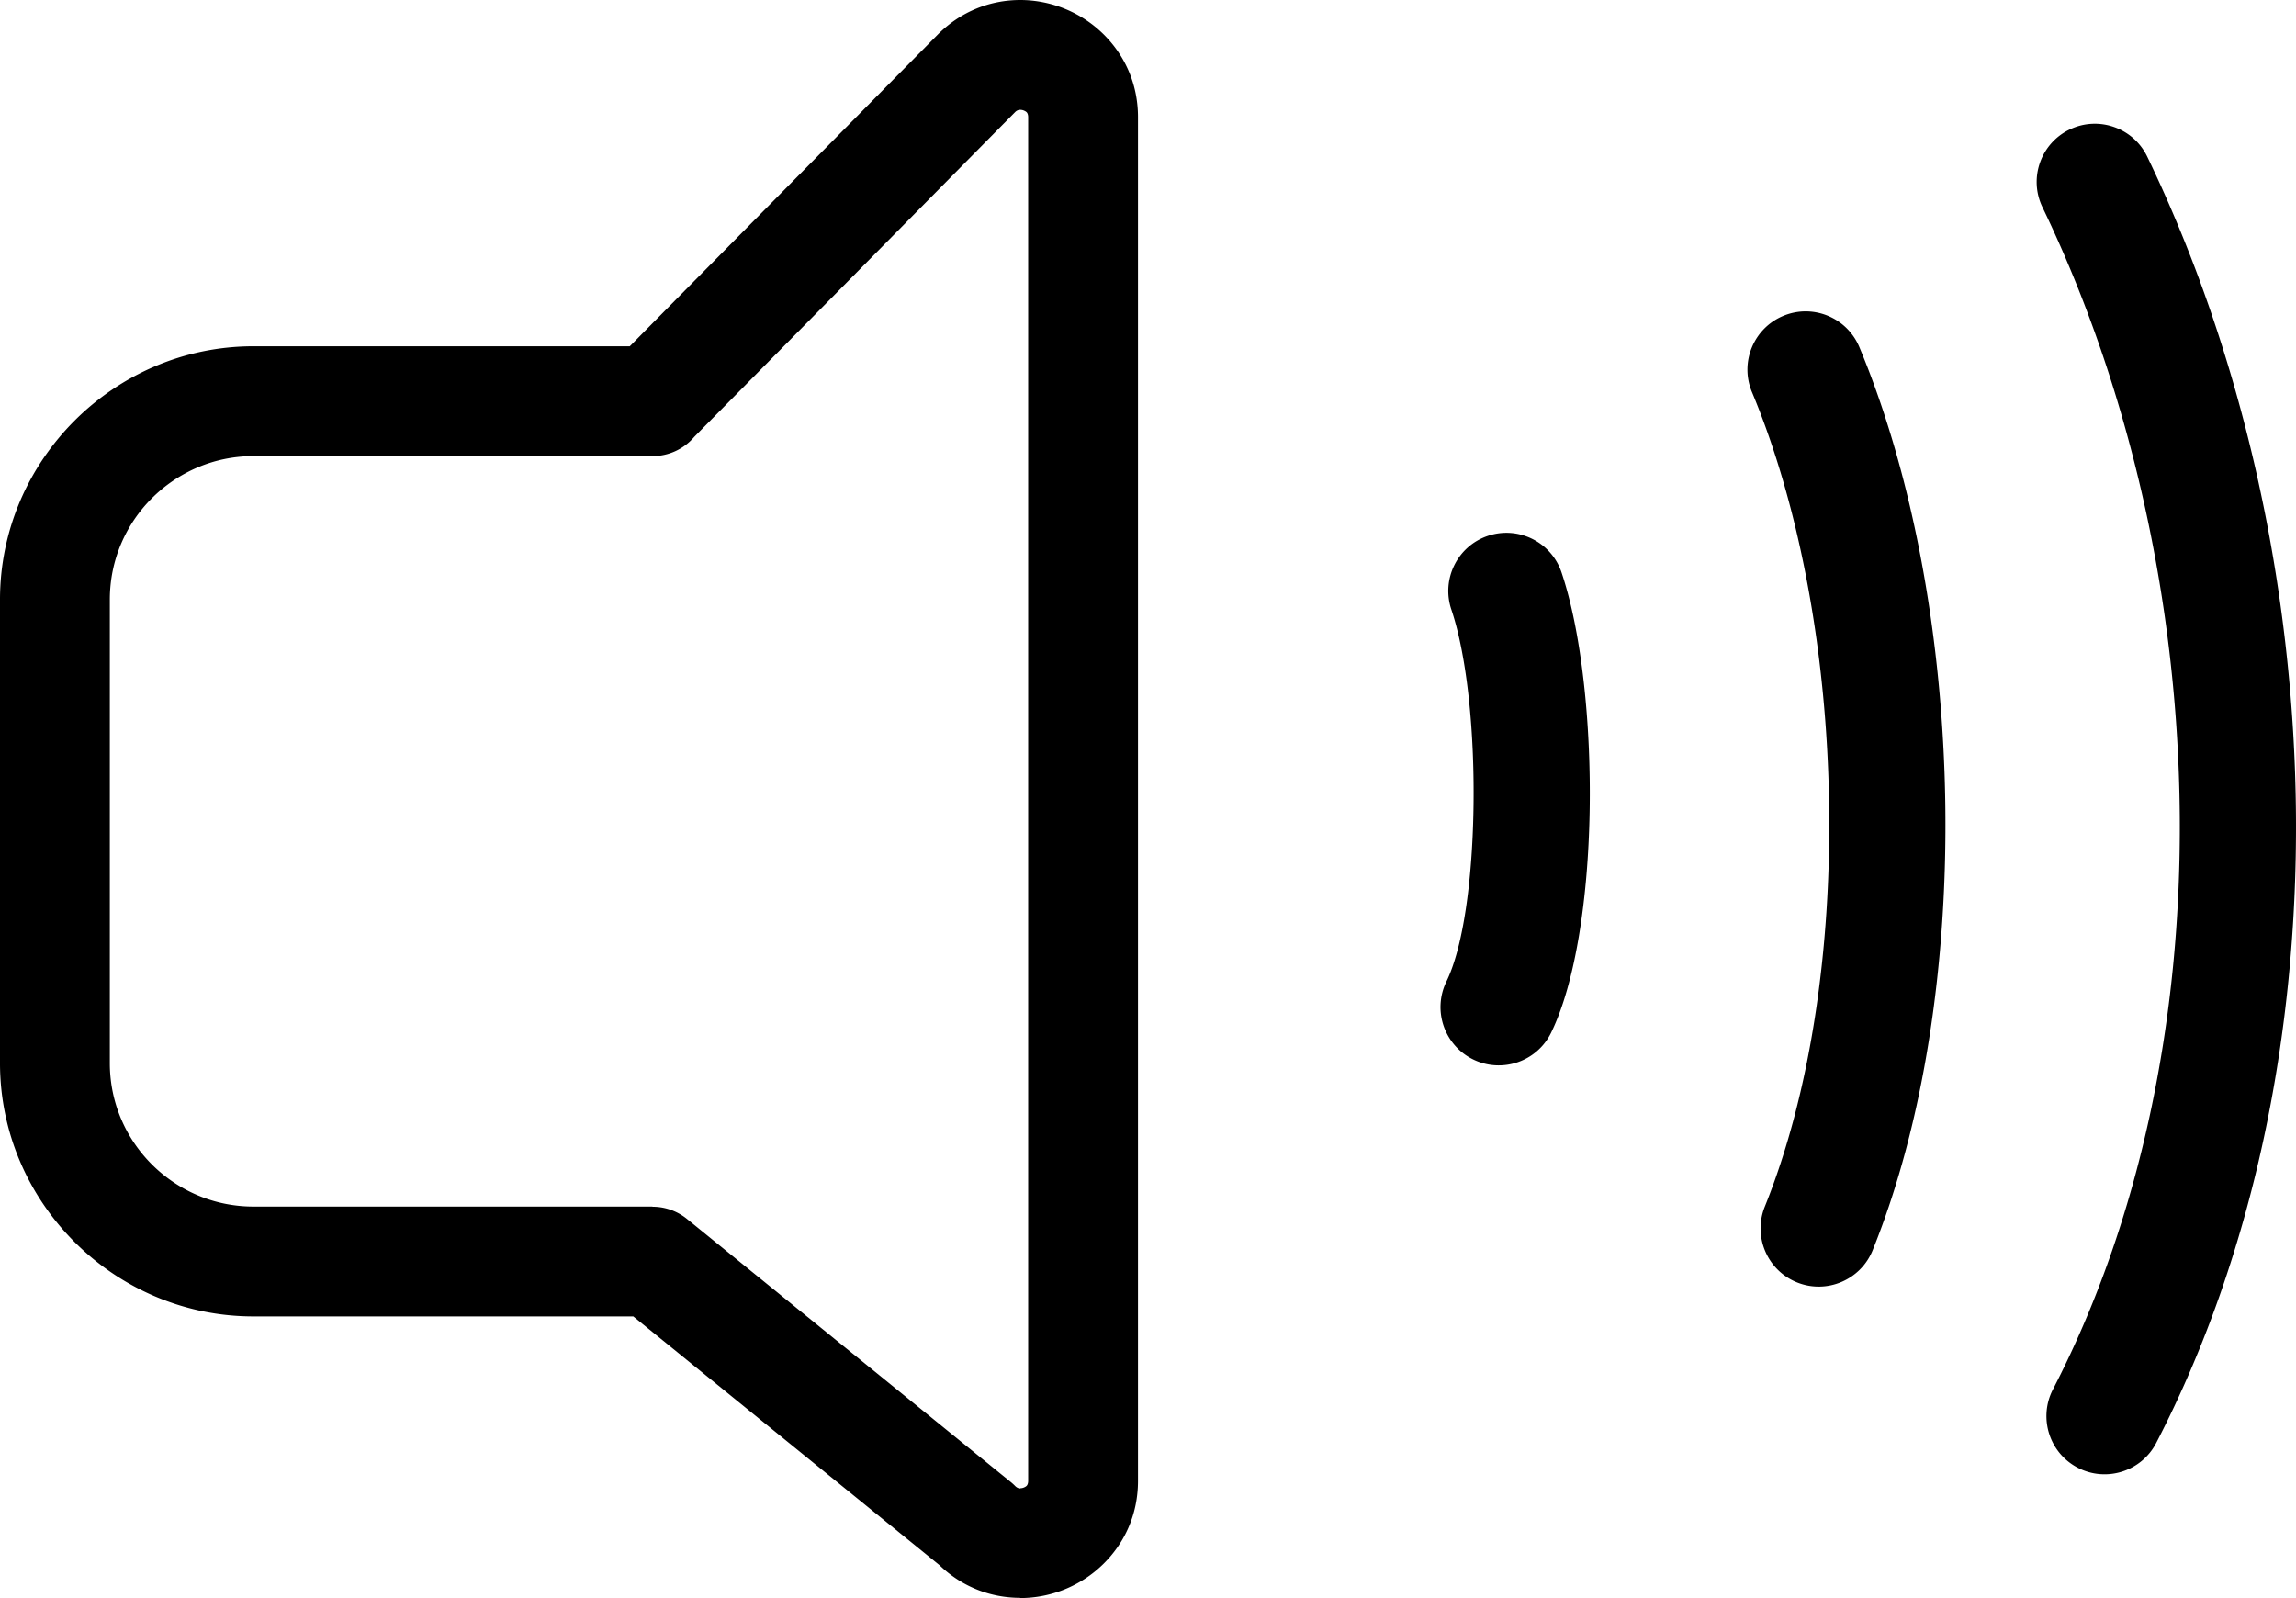 <svg xmlns="http://www.w3.org/2000/svg" shape-rendering="geometricPrecision" text-rendering="geometricPrecision" image-rendering="optimizeQuality" fill-rule="evenodd" clip-rule="evenodd" viewBox="0 0 512 356.367"><path fill-rule="nonzero" d="M455.461 46.206c-3.112-6.45-.403-14.207 6.047-17.319 6.45-3.113 14.207-.404 17.319 6.046 21.177 43.937 32.755 95.528 33.162 146.757.384 49.224-9.53 98.255-31.139 140.045-3.279 6.366-11.105 8.869-17.472 5.589-6.366-3.279-8.868-11.106-5.589-17.472 19.637-37.976 28.643-82.791 28.291-127.959-.374-47.422-11.069-95.121-30.619-135.687zM253.768 178.181v152.041c0 7.565-3.043 13.935-7.721 18.537a26.495 26.495 0 01-18.54 7.608v-.047c-6.359-.004-12.809-2.277-18.009-7.289l-68.28-55.474H56.516c-15.511 0-29.642-6.348-39.879-16.579C6.373 266.726 0 252.602 0 237.084V133.693c0-15.521 6.373-29.642 16.637-39.894 10.237-10.23 24.368-16.578 39.879-16.578h83.925l68.527-69.366C214.291 2.437 220.955 0 227.507 0c3.421 0 6.828.683 9.98 1.968a26.568 26.568 0 018.56 5.637c4.67 4.601 7.721 10.96 7.721 18.536v152.04zm-24.492 152.041V26.141c0-.534-.142-.915-.356-1.126-.134-.131-.352-.261-.621-.37a2.089 2.089 0 00-.792-.153c-.388 0-.799.156-1.129.491l-71.545 72.419a12.224 12.224 0 01-9.326 4.311H56.516c-8.825 0-16.851 3.599-22.658 9.402-5.778 5.771-9.366 13.764-9.366 22.578v103.391c0 8.818 3.588 16.807 9.366 22.578 5.807 5.804 13.833 9.403 22.658 9.403h88.991v.04a12.15 12.15 0 017.703 2.734l71.944 58.452c.425.331.835.694 1.224 1.09.363.37.773.541 1.129.541v-.047c.28 0 .552-.055.792-.153.265-.105.487-.24.621-.374.214-.211.356-.592.356-1.126zm94.359-194.324c-2.27-6.788 1.39-14.138 8.178-16.408 6.788-2.27 14.138 1.391 16.408 8.179 4.467 13.262 6.621 33.85 6.261 53.429-.349 19.186-3.152 38.038-8.578 49.173-3.138 6.45-10.92 9.133-17.37 5.996-6.45-3.138-9.134-10.92-5.996-17.371 3.769-7.739 5.749-22.516 6.036-38.205.312-16.931-1.384-34.243-4.939-44.793zm67.037-48.494c-2.749-6.62.389-14.218 7.009-16.967 6.621-2.75 14.218.388 16.968 7.009 12.079 28.919 18.597 65.349 19.142 101.556.541 35.667-4.725 71.385-16.179 99.763-2.662 6.646-10.22 9.875-16.866 7.212-6.646-2.662-9.874-10.219-7.212-16.865 10.172-25.2 14.842-57.377 14.348-89.805-.497-32.939-6.355-65.918-17.21-91.903z"/></svg>